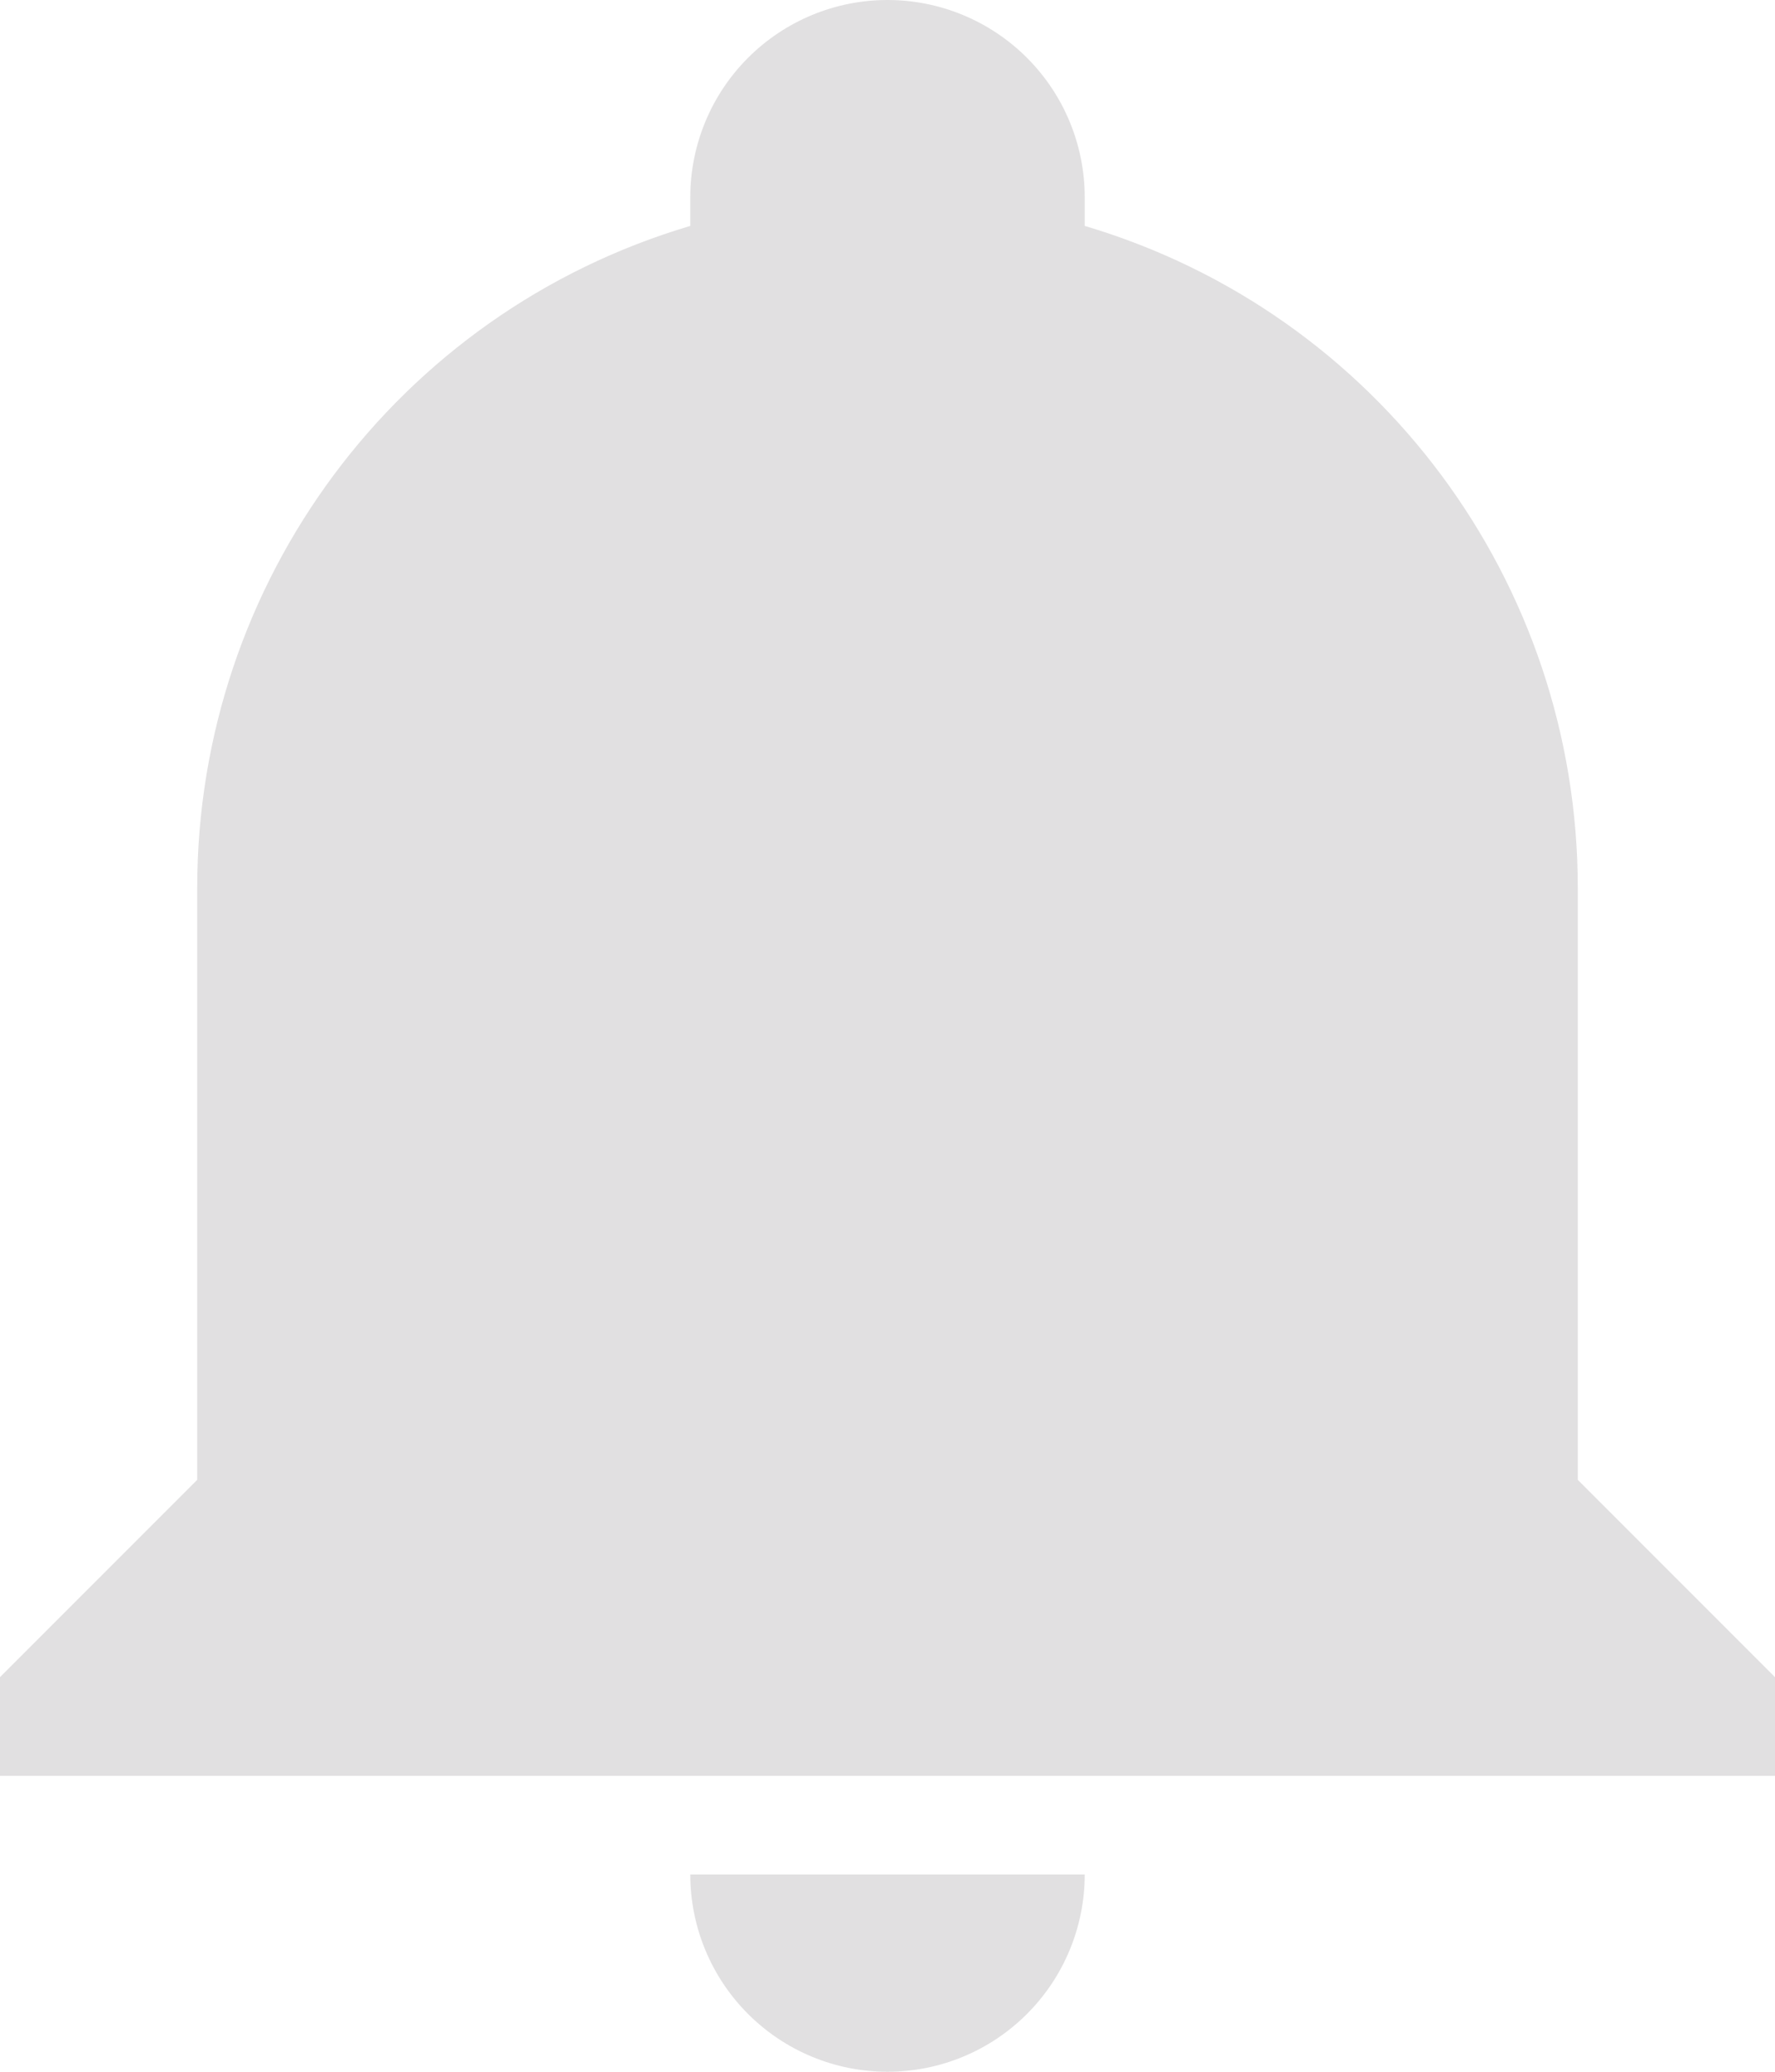 <svg width="108" height="126" viewBox="0 0 108 126" fill="none" xmlns="http://www.w3.org/2000/svg">
<path d="M108 102V108H0V102L12 90V54C12 35.4 24.18 19.02 42 13.74V12C42 8.817 43.264 5.765 45.515 3.515C47.765 1.264 50.817 0 54 0C57.183 0 60.235 1.264 62.485 3.515C64.736 5.765 66 8.817 66 12V13.74C83.82 19.02 96 35.4 96 54V90L108 102ZM66 114C66 117.183 64.736 120.235 62.485 122.485C60.235 124.736 57.183 126 54 126C50.817 126 47.765 124.736 45.515 122.485C43.264 120.235 42 117.183 42 114" fill="#E1E0E1"/>
</svg>
